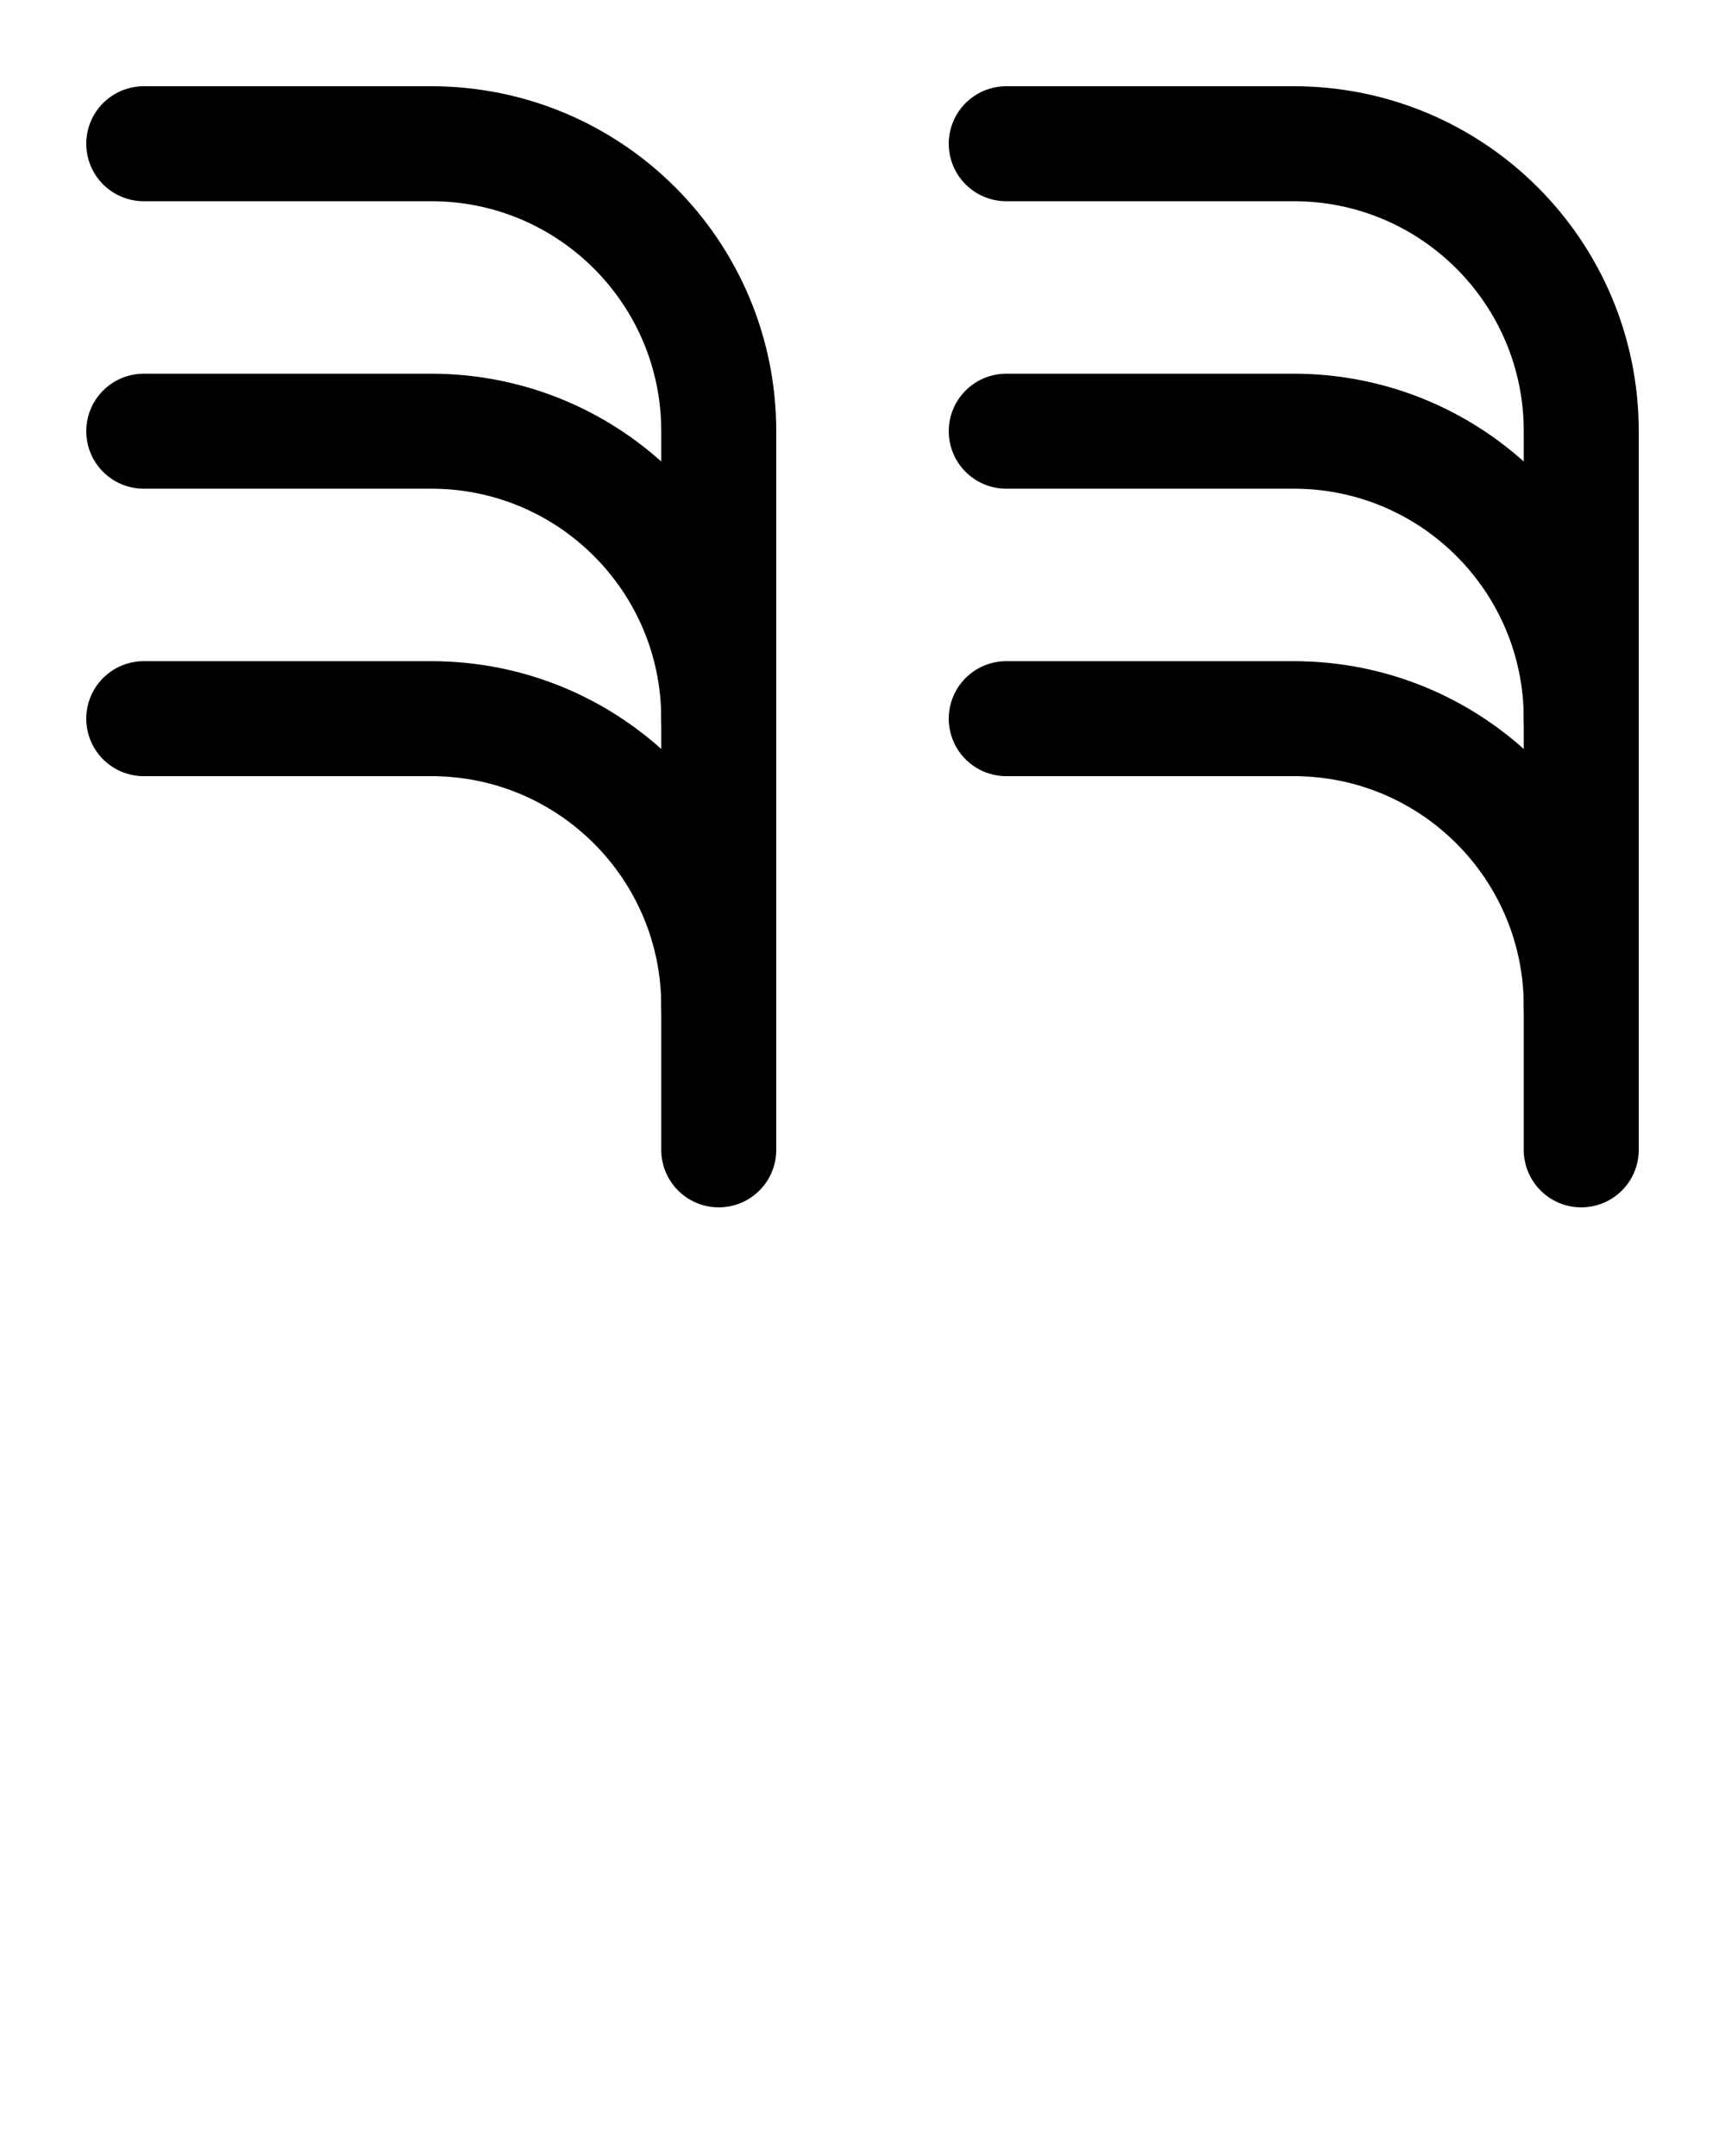 <?xml version="1.0" encoding="utf-8"?>
<!-- Generator: Adobe Illustrator 26.0.0, SVG Export Plug-In . SVG Version: 6.00 Build 0)  -->
<svg version="1.1" id="图层_1" xmlns="http://www.w3.org/2000/svg" xmlns:xlink="http://www.w3.org/1999/xlink" x="0px" y="0px"
	 viewBox="0 0 720 900" style="enable-background:new 0 0 720 900;" xml:space="preserve">
<style type="text/css">
	.st0{fill:none;stroke:#000000;stroke-width:48;stroke-linecap:round;stroke-linejoin:round;stroke-miterlimit:10;}
</style>
<path class="st0" d="M60,60h120c66.3,0,120,53.7,120,120v300"/>
<path class="st0" d="M420,60h120c66.3,0,120,53.7,120,120v300"/>
<path class="st0" d="M60,180h120c66.3,0,120,53.7,120,120"/>
<path class="st0" d="M60,300h120c66.3,0,120,53.7,120,120"/>
<path class="st0" d="M420,180h120c66.3,0,120,53.7,120,120"/>
<path class="st0" d="M420,300h120c66.3,0,120,53.7,120,120"/>
</svg>
